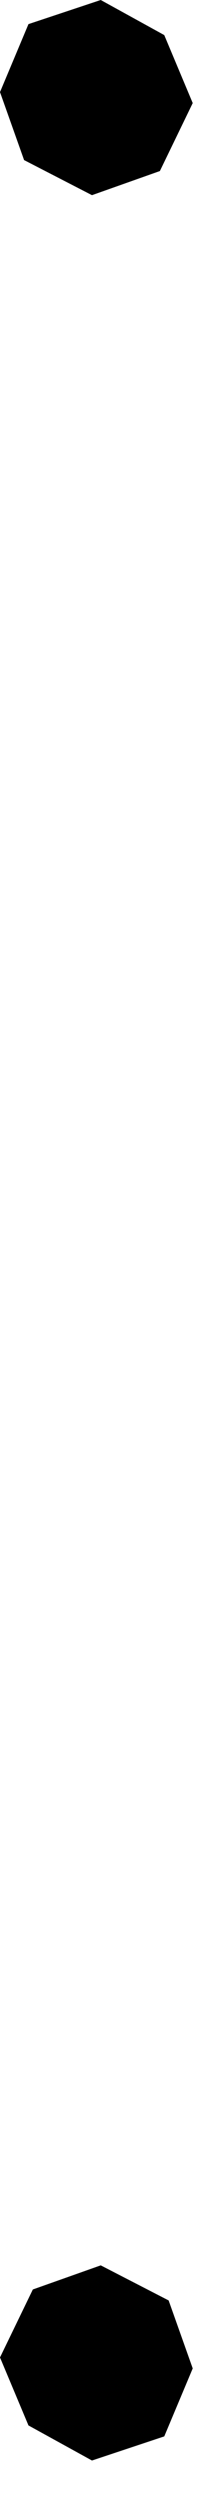 <?xml version="1.0" encoding="utf-8"?>
<svg version="1.1" id="Layer_1"
xmlns="http://www.w3.org/2000/svg"
xmlns:xlink="http://www.w3.org/1999/xlink"
xmlns:author="http://www.sothink.com"
width="5px" height="57px"
xml:space="preserve">
<g id="1155" transform="matrix(1, 0, 0, 1, -29.8, -3.95)">
<path style="fill:#000000;fill-opacity:1" d="M33.55,4.75L34.2 6.3L33.45 7.85L31.9 8.4L30.35 7.6L29.8 6.05L30.45 4.5L32.1 3.95L33.55 4.75" />
<path style="fill:#000000;fill-opacity:1" d="M33.65,56.4L34.2 57.95L33.55 59.5L31.9 60.05L30.45 59.25L29.8 57.7L30.55 56.15L32.1 55.6L33.65 56.4" />
</g>
</svg>
